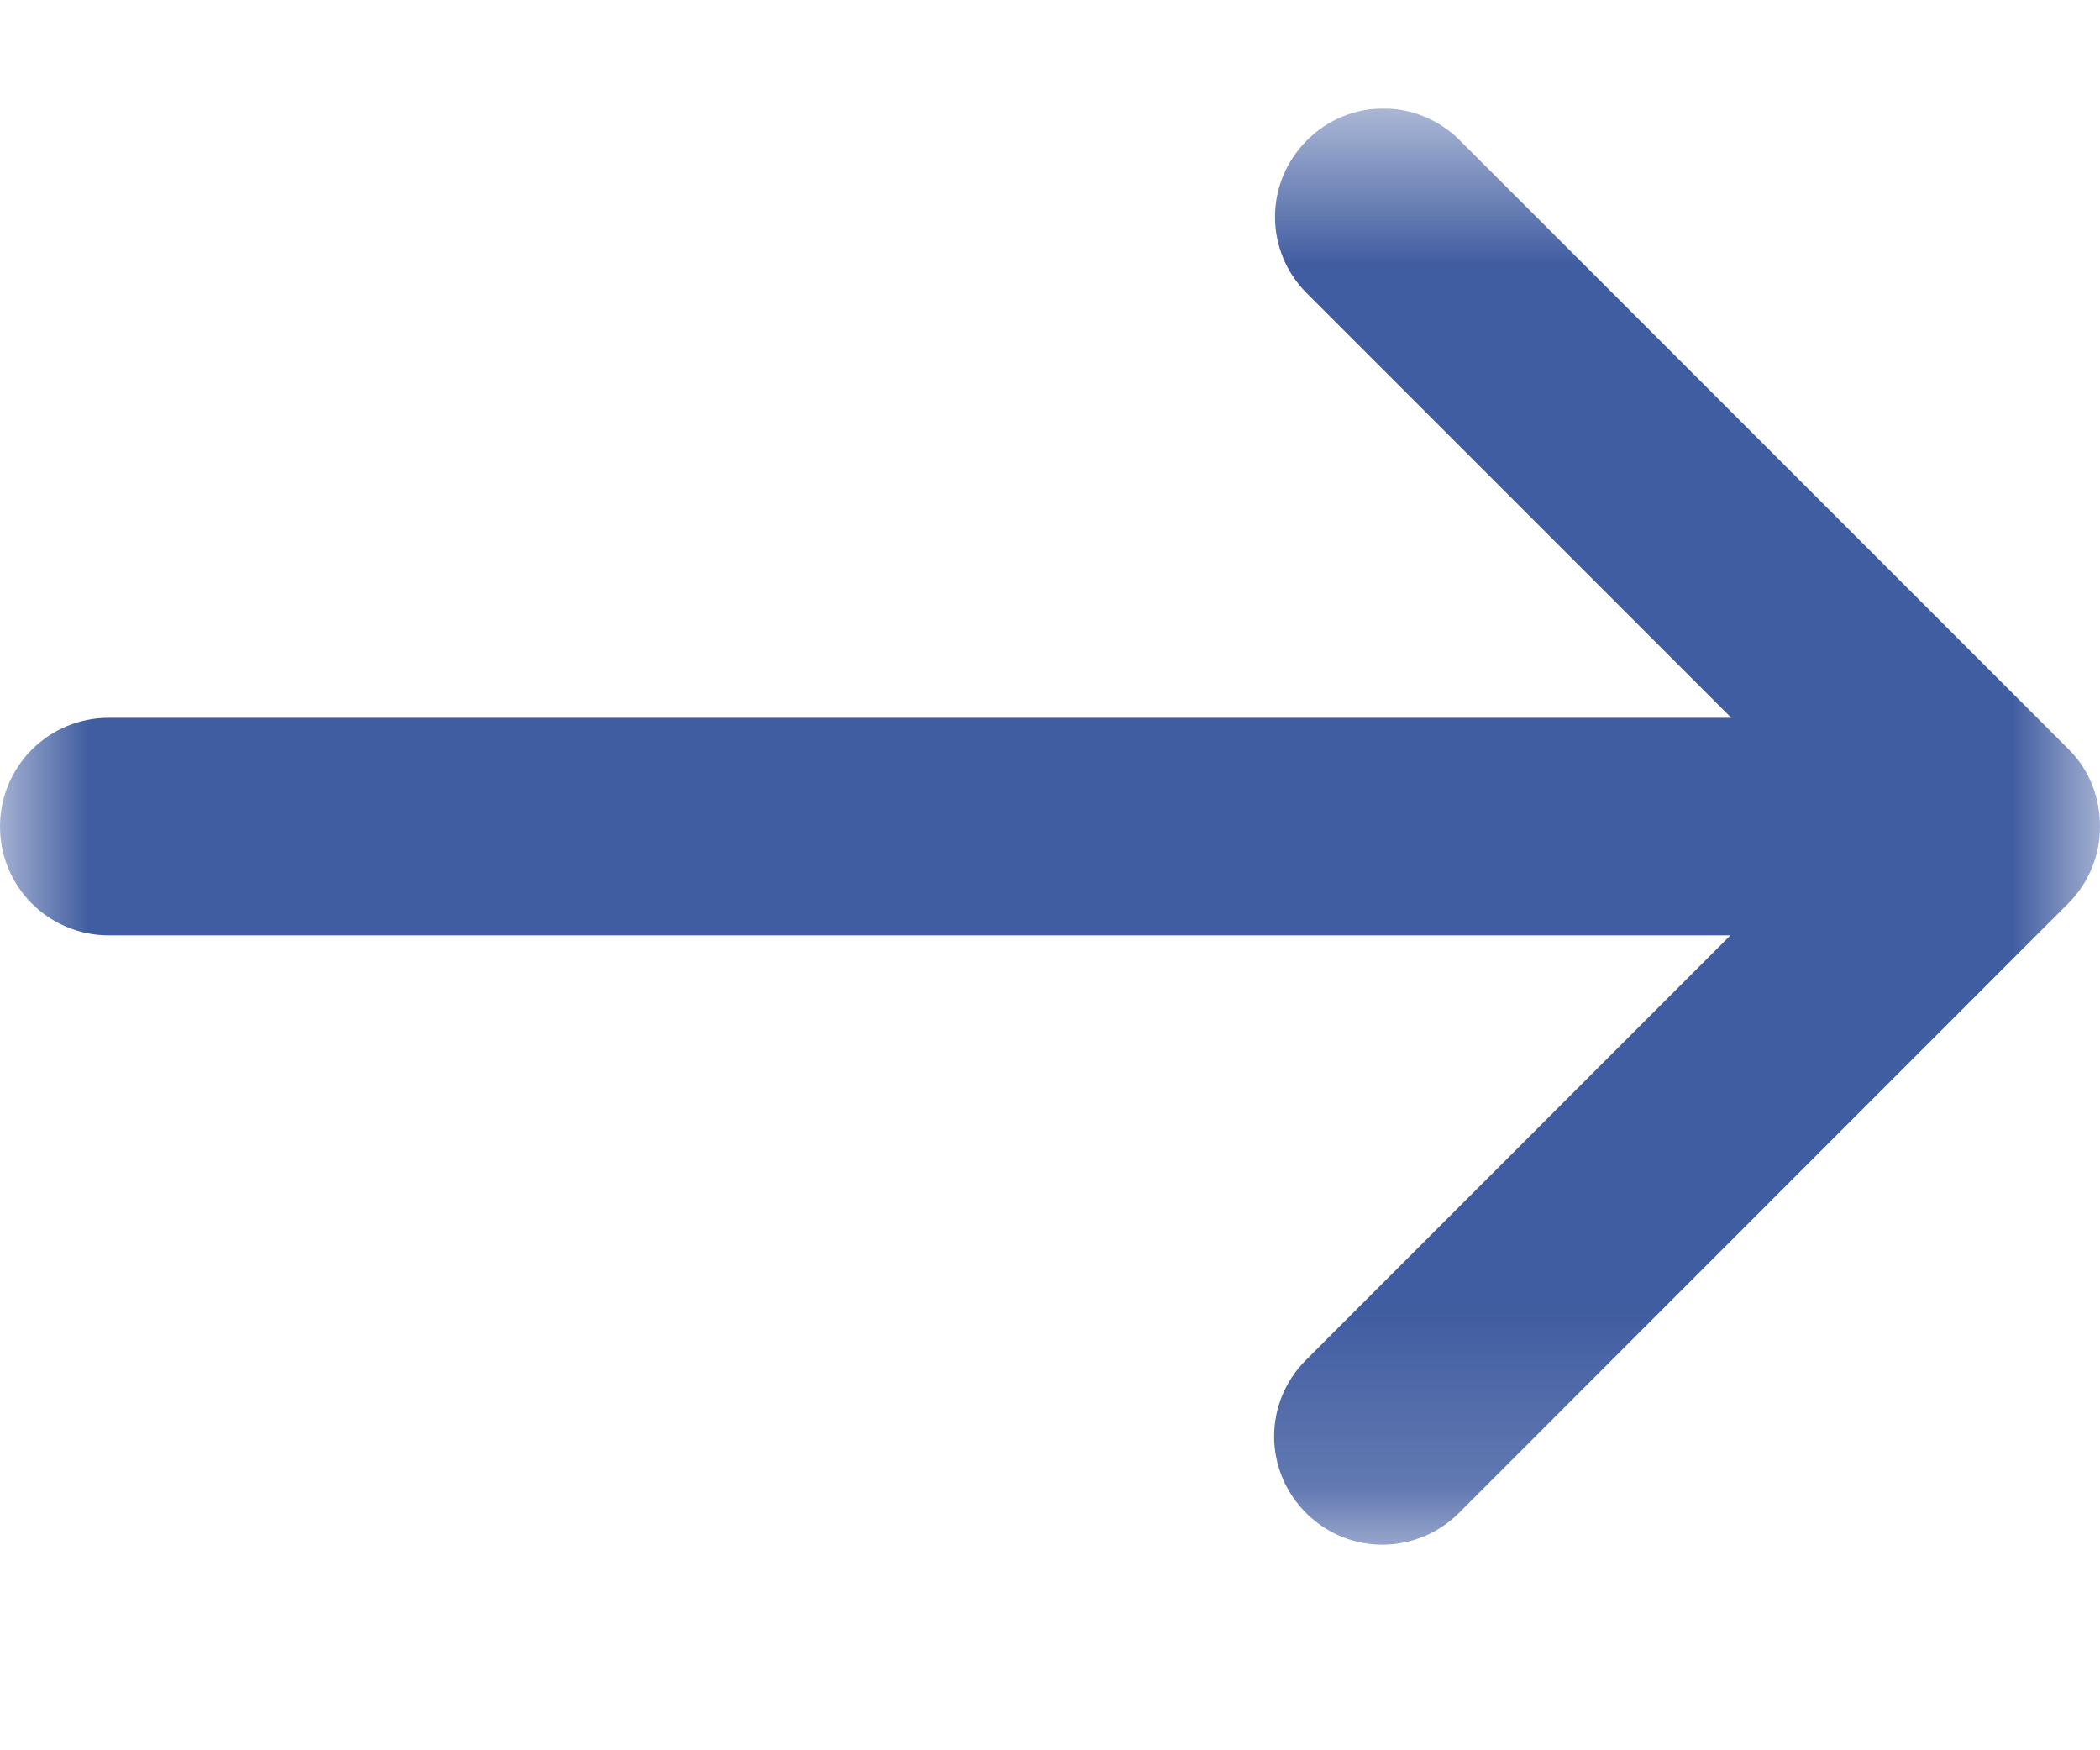 <svg width="12" height="10" viewBox="0 0 12 10" fill="none" xmlns="http://www.w3.org/2000/svg">
<g clip-path="url(#clip0_228_1808)">
<mask id="mask0_228_1808" style="mask-type:luminance" maskUnits="userSpaceOnUse" x="0" y="0" width="12" height="9">
<path d="M12 0.62H0V8.826H12V0.62Z" fill="white"/>
</mask>
<g mask="url(#mask0_228_1808)">
<path d="M11.823 4.283L8.342 0.802C8.099 0.559 7.71 0.559 7.468 0.802C7.225 1.045 7.225 1.434 7.468 1.676L9.893 4.101H0.621C0.278 4.101 0 4.379 0 4.723C0 5.066 0.278 5.344 0.621 5.344H9.888L7.463 7.77C7.22 8.012 7.22 8.401 7.463 8.644C7.705 8.886 8.094 8.886 8.337 8.644L11.818 5.162C11.939 5.041 12 4.885 12 4.723C12 4.561 11.944 4.405 11.823 4.283Z" fill="#415DA1"/>
</g>
</g>
<defs>
<clipPath id="clip0_228_1808">
<rect width="12" height="9" fill="white" transform="translate(0 0.62)"/>
</clipPath>
</defs>
</svg>
